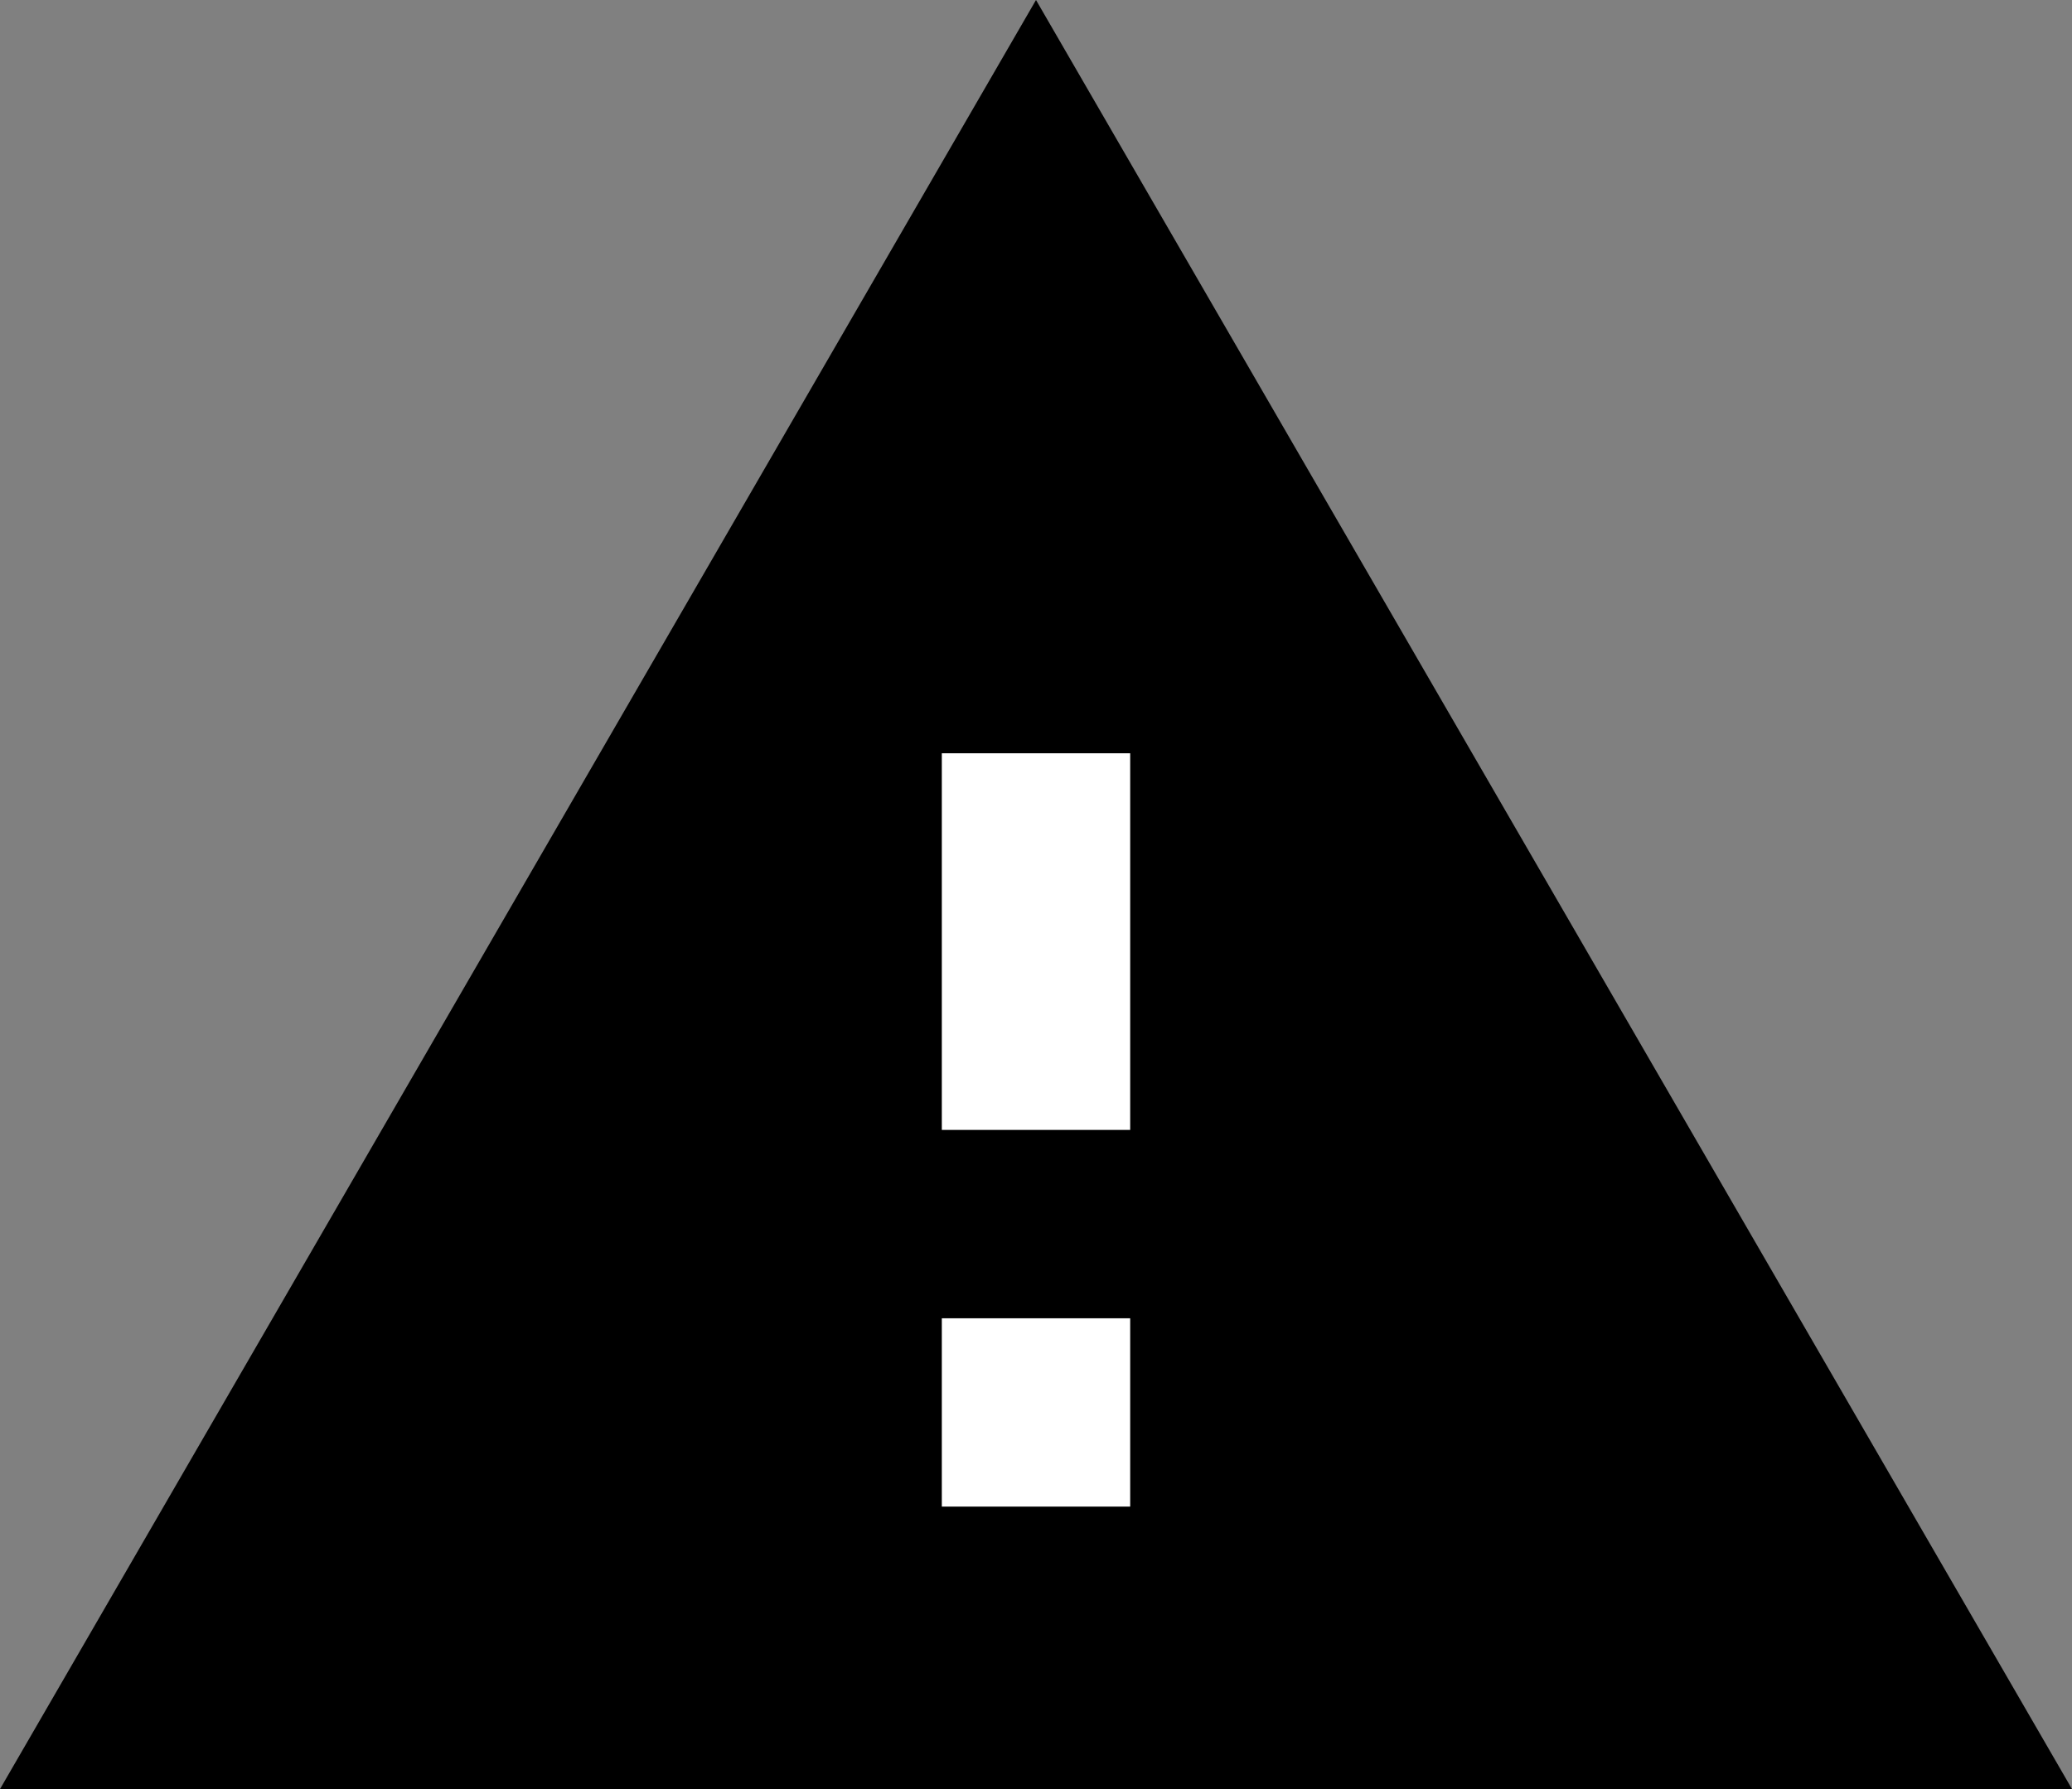 <svg xmlns="http://www.w3.org/2000/svg" width="33" height="28.5" viewBox="0 0 33 28.5">
  <rect x="0" y="0" width="33" height="28.5" fill="#808080" stroke="none"/>
  <g id="Group_1196" data-name="Group 1196" transform="translate(2955 1802)">
    <path id="Polygon_11" data-name="Polygon 11" d="M12,0,24,20H0Z" transform="translate(-2950 -1796)" fill="#fff"/>
    <path id="Icon_material-warning" data-name="Icon material-warning" d="M1.5,31.5h33L18,3Zm18-4.5h-3V24h3Zm0-6h-3V15h3Z" transform="translate(-2956.5 -1805)" />
  </g>
</svg>
